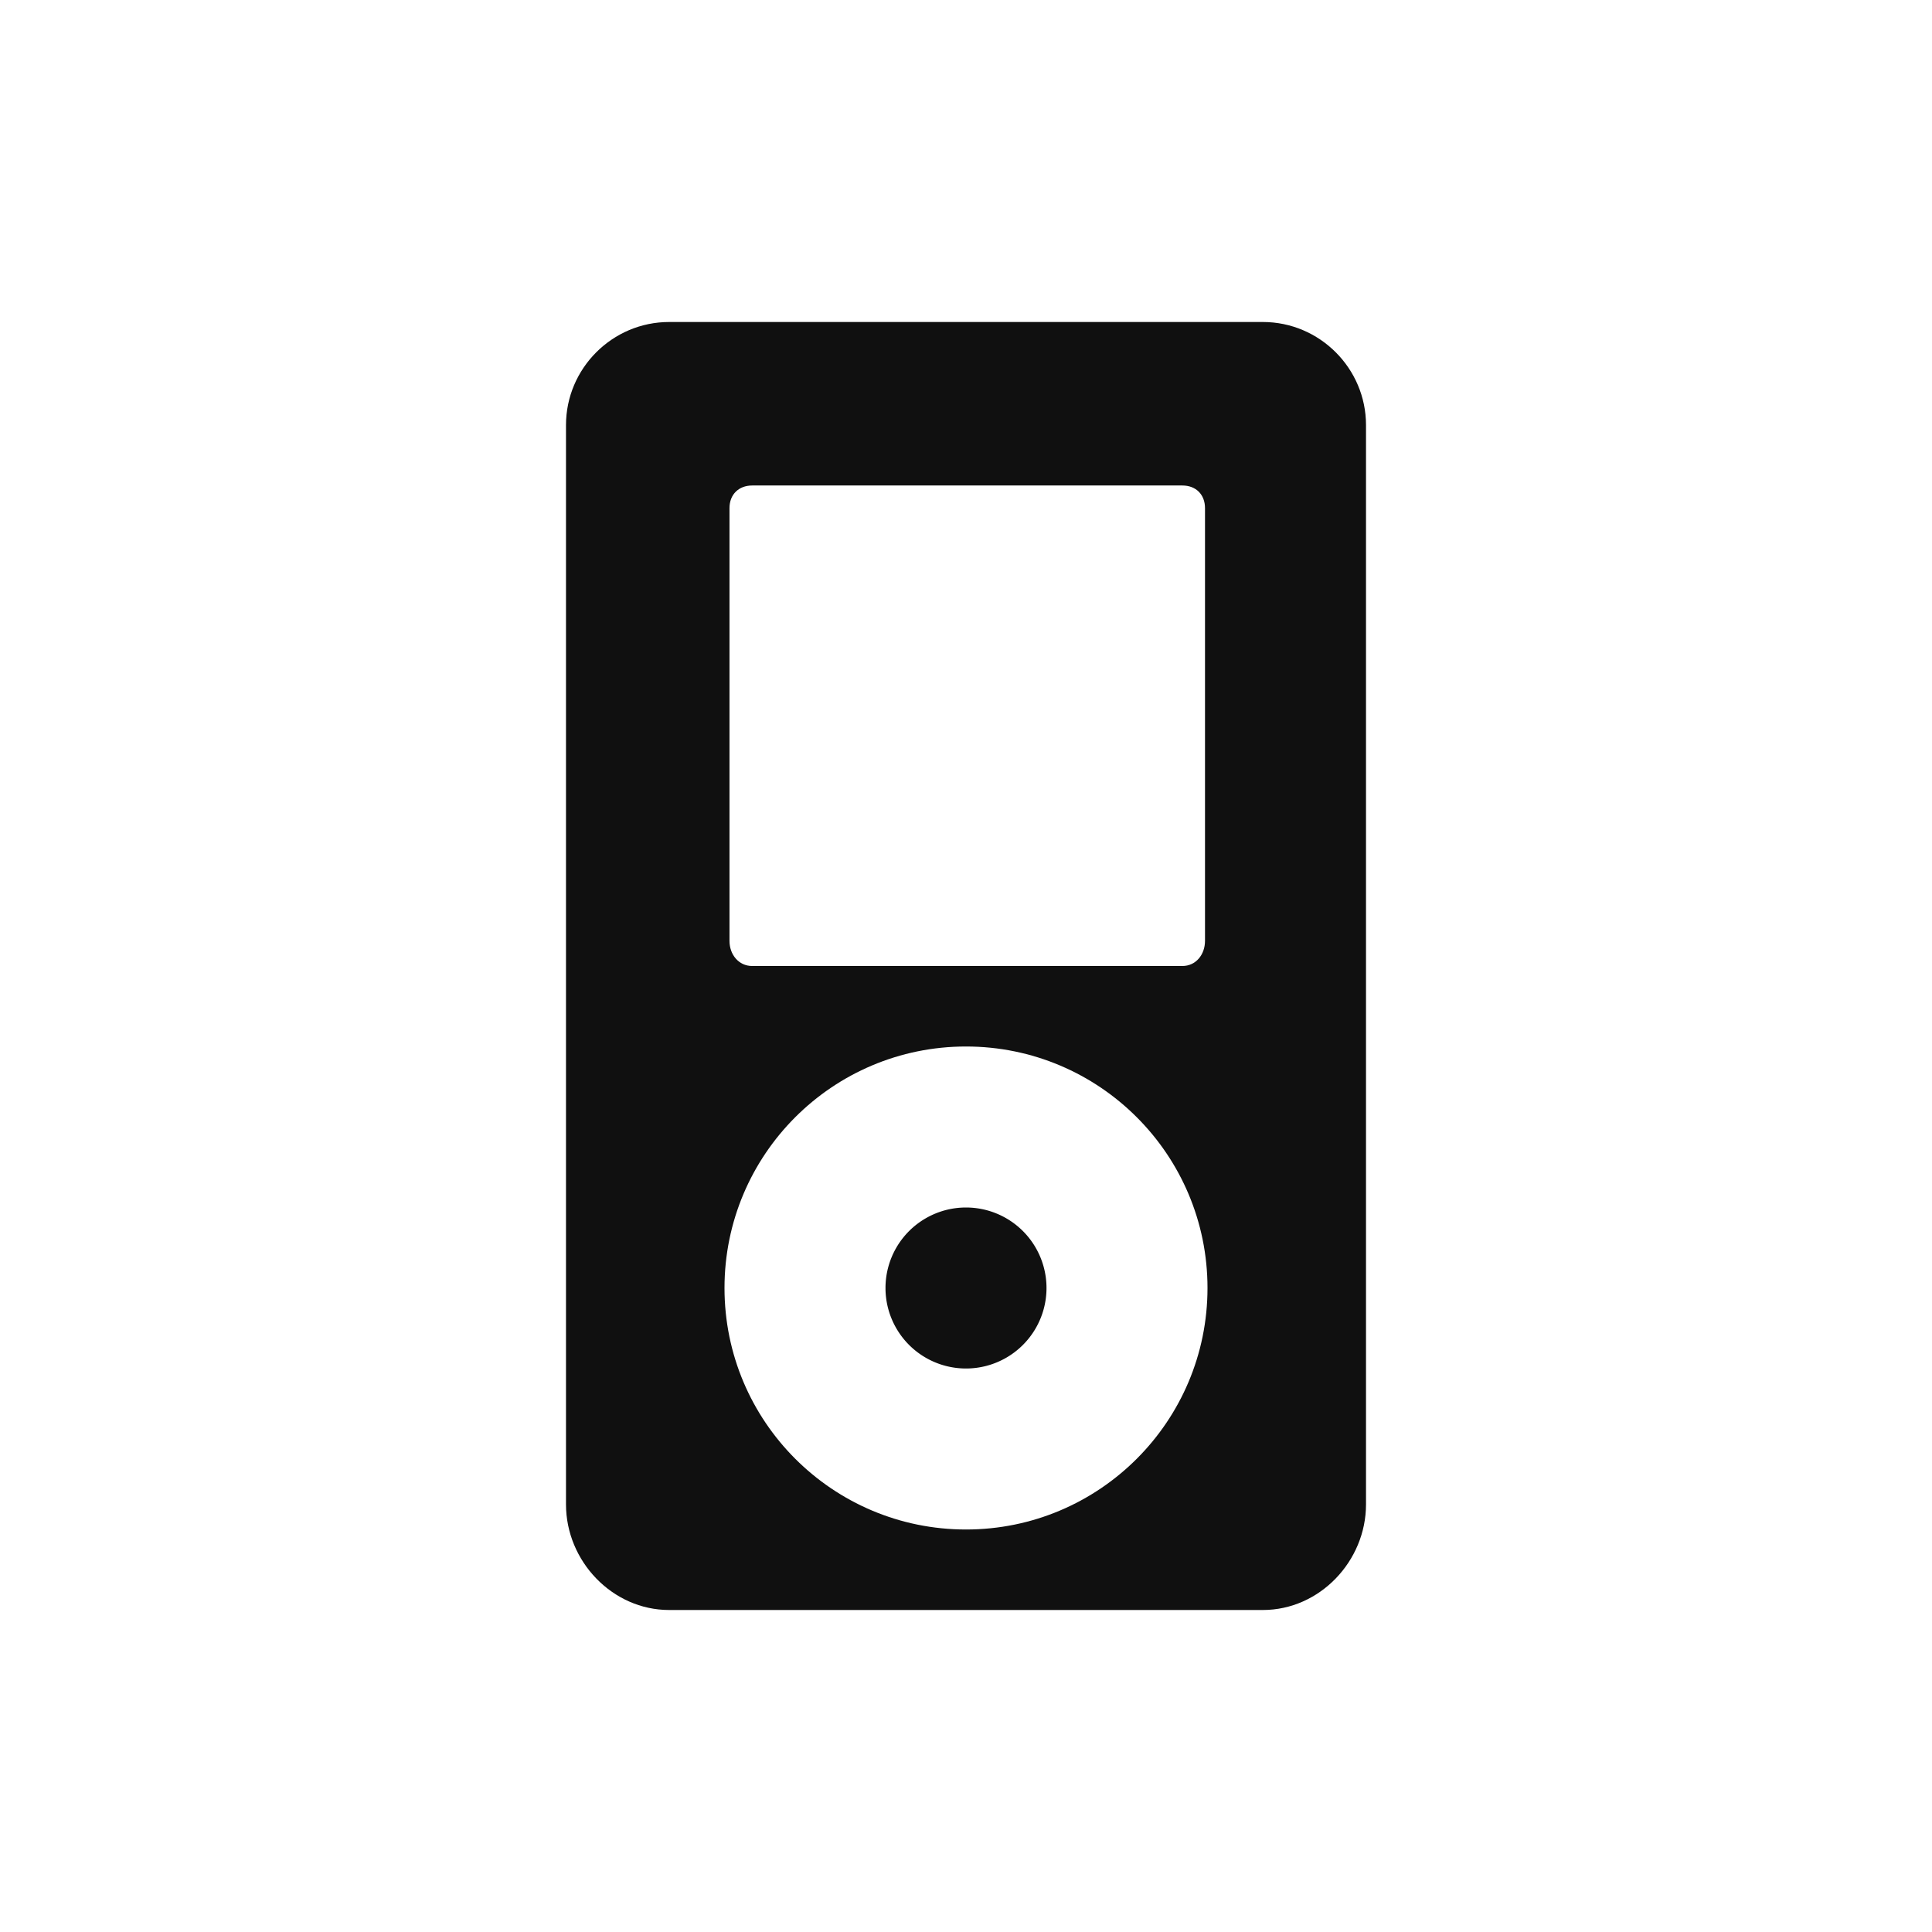 <?xml version="1.0" encoding="UTF-8" standalone="no"?>
<!-- Created with Inkscape (http://www.inkscape.org/) -->

<svg
   xmlns:dc="http://purl.org/dc/elements/1.1/"
   xmlns:cc="http://creativecommons.org/ns#"
   xmlns:rdf="http://www.w3.org/1999/02/22-rdf-syntax-ns#"
   xmlns:svg="http://www.w3.org/2000/svg"
   xmlns="http://www.w3.org/2000/svg"
   xmlns:sodipodi="http://sodipodi.sourceforge.net/DTD/sodipodi-0.dtd"
   xmlns:inkscape="http://www.inkscape.org/namespaces/inkscape"
   width="24"
   height="24"
   id="svg3021"
   version="1.1"
   inkscape:version="0.48.4 r9939"
   sodipodi:docname="gtkpod.svg">
  <defs
     id="defs3023" />
  <sodipodi:namedview
     id="base"
     pagecolor="#ffffff"
     bordercolor="#666666"
     borderopacity="1.0"
     inkscape:pageopacity="0.0"
     inkscape:pageshadow="2"
     inkscape:zoom="31.392433"
     inkscape:cx="9.3570461"
     inkscape:cy="11.66308"
     inkscape:current-layer="layer1"
     showgrid="true"
     inkscape:grid-bbox="true"
     inkscape:document-units="px"
     inkscape:window-width="1366"
     inkscape:window-height="712"
     inkscape:window-x="0"
     inkscape:window-y="27"
     inkscape:window-maximized="1">
    <inkscape:grid
       type="xygrid"
       id="grid3029"
       empspacing="5"
       visible="true"
       enabled="true"
       snapvisiblegridlinesonly="true" />
  </sodipodi:namedview>
  <g
     id="layer1"
     inkscape:label="Layer 1"
     inkscape:groupmode="layer"
     transform="translate(0,8)">
    <path
       style="font-size:medium;font-style:normal;font-variant:normal;font-weight:normal;font-stretch:normal;text-indent:0;text-align:start;text-decoration:none;line-height:normal;letter-spacing:normal;word-spacing:normal;text-transform:none;direction:ltr;block-progression:tb;writing-mode:lr-tb;text-anchor:start;baseline-shift:baseline;color:#000000;fill:#101010;fill-opacity:1;stroke:none;stroke-width:2;marker:none;visibility:visible;display:inline;overflow:visible;enable-background:accumulate;font-family:Sans;-inkscape-font-specification:Sans"
       d="M 8.312 4 C 7.607 4 7.031 4.576 7.031 5.281 L 7.031 18.688 C 7.031 19.393 7.607 20 8.312 20 L 15.688 20 C 16.393 20 16.969 19.393 16.969 18.688 L 16.969 5.281 C 16.969 4.576 16.393 4 15.688 4 L 8.312 4 z M 9.344 6.031 L 14.688 6.031 C 14.857 6.031 14.969 6.144 14.969 6.312 L 14.969 11.688 C 14.969 11.857 14.857 12 14.688 12 L 9.344 12 C 9.175 12 9.062 11.857 9.062 11.688 L 9.062 6.312 C 9.062 6.144 9.175 6.031 9.344 6.031 z M 12 13 C 13.657 13 15 14.343 15 16 C 15 17.657 13.657 19 12 19 C 10.343 19 9 17.657 9 16 C 9 14.343 10.343 13 12 13 z "
       transform="translate(0,-8)"
       id="rect3016" />
    <path
       sodipodi:type="arc"
       style="fill:#101010;fill-opacity:1;stroke:none"
       id="path4038"
       sodipodi:cx="12"
       sodipodi:cy="16"
       sodipodi:rx="1"
       sodipodi:ry="1"
       d="m 13,16 a 1,1 0 1 1 -2,0 1,1 0 1 1 2,0 z"
       transform="translate(0,-8)" />
  </g>
</svg>
